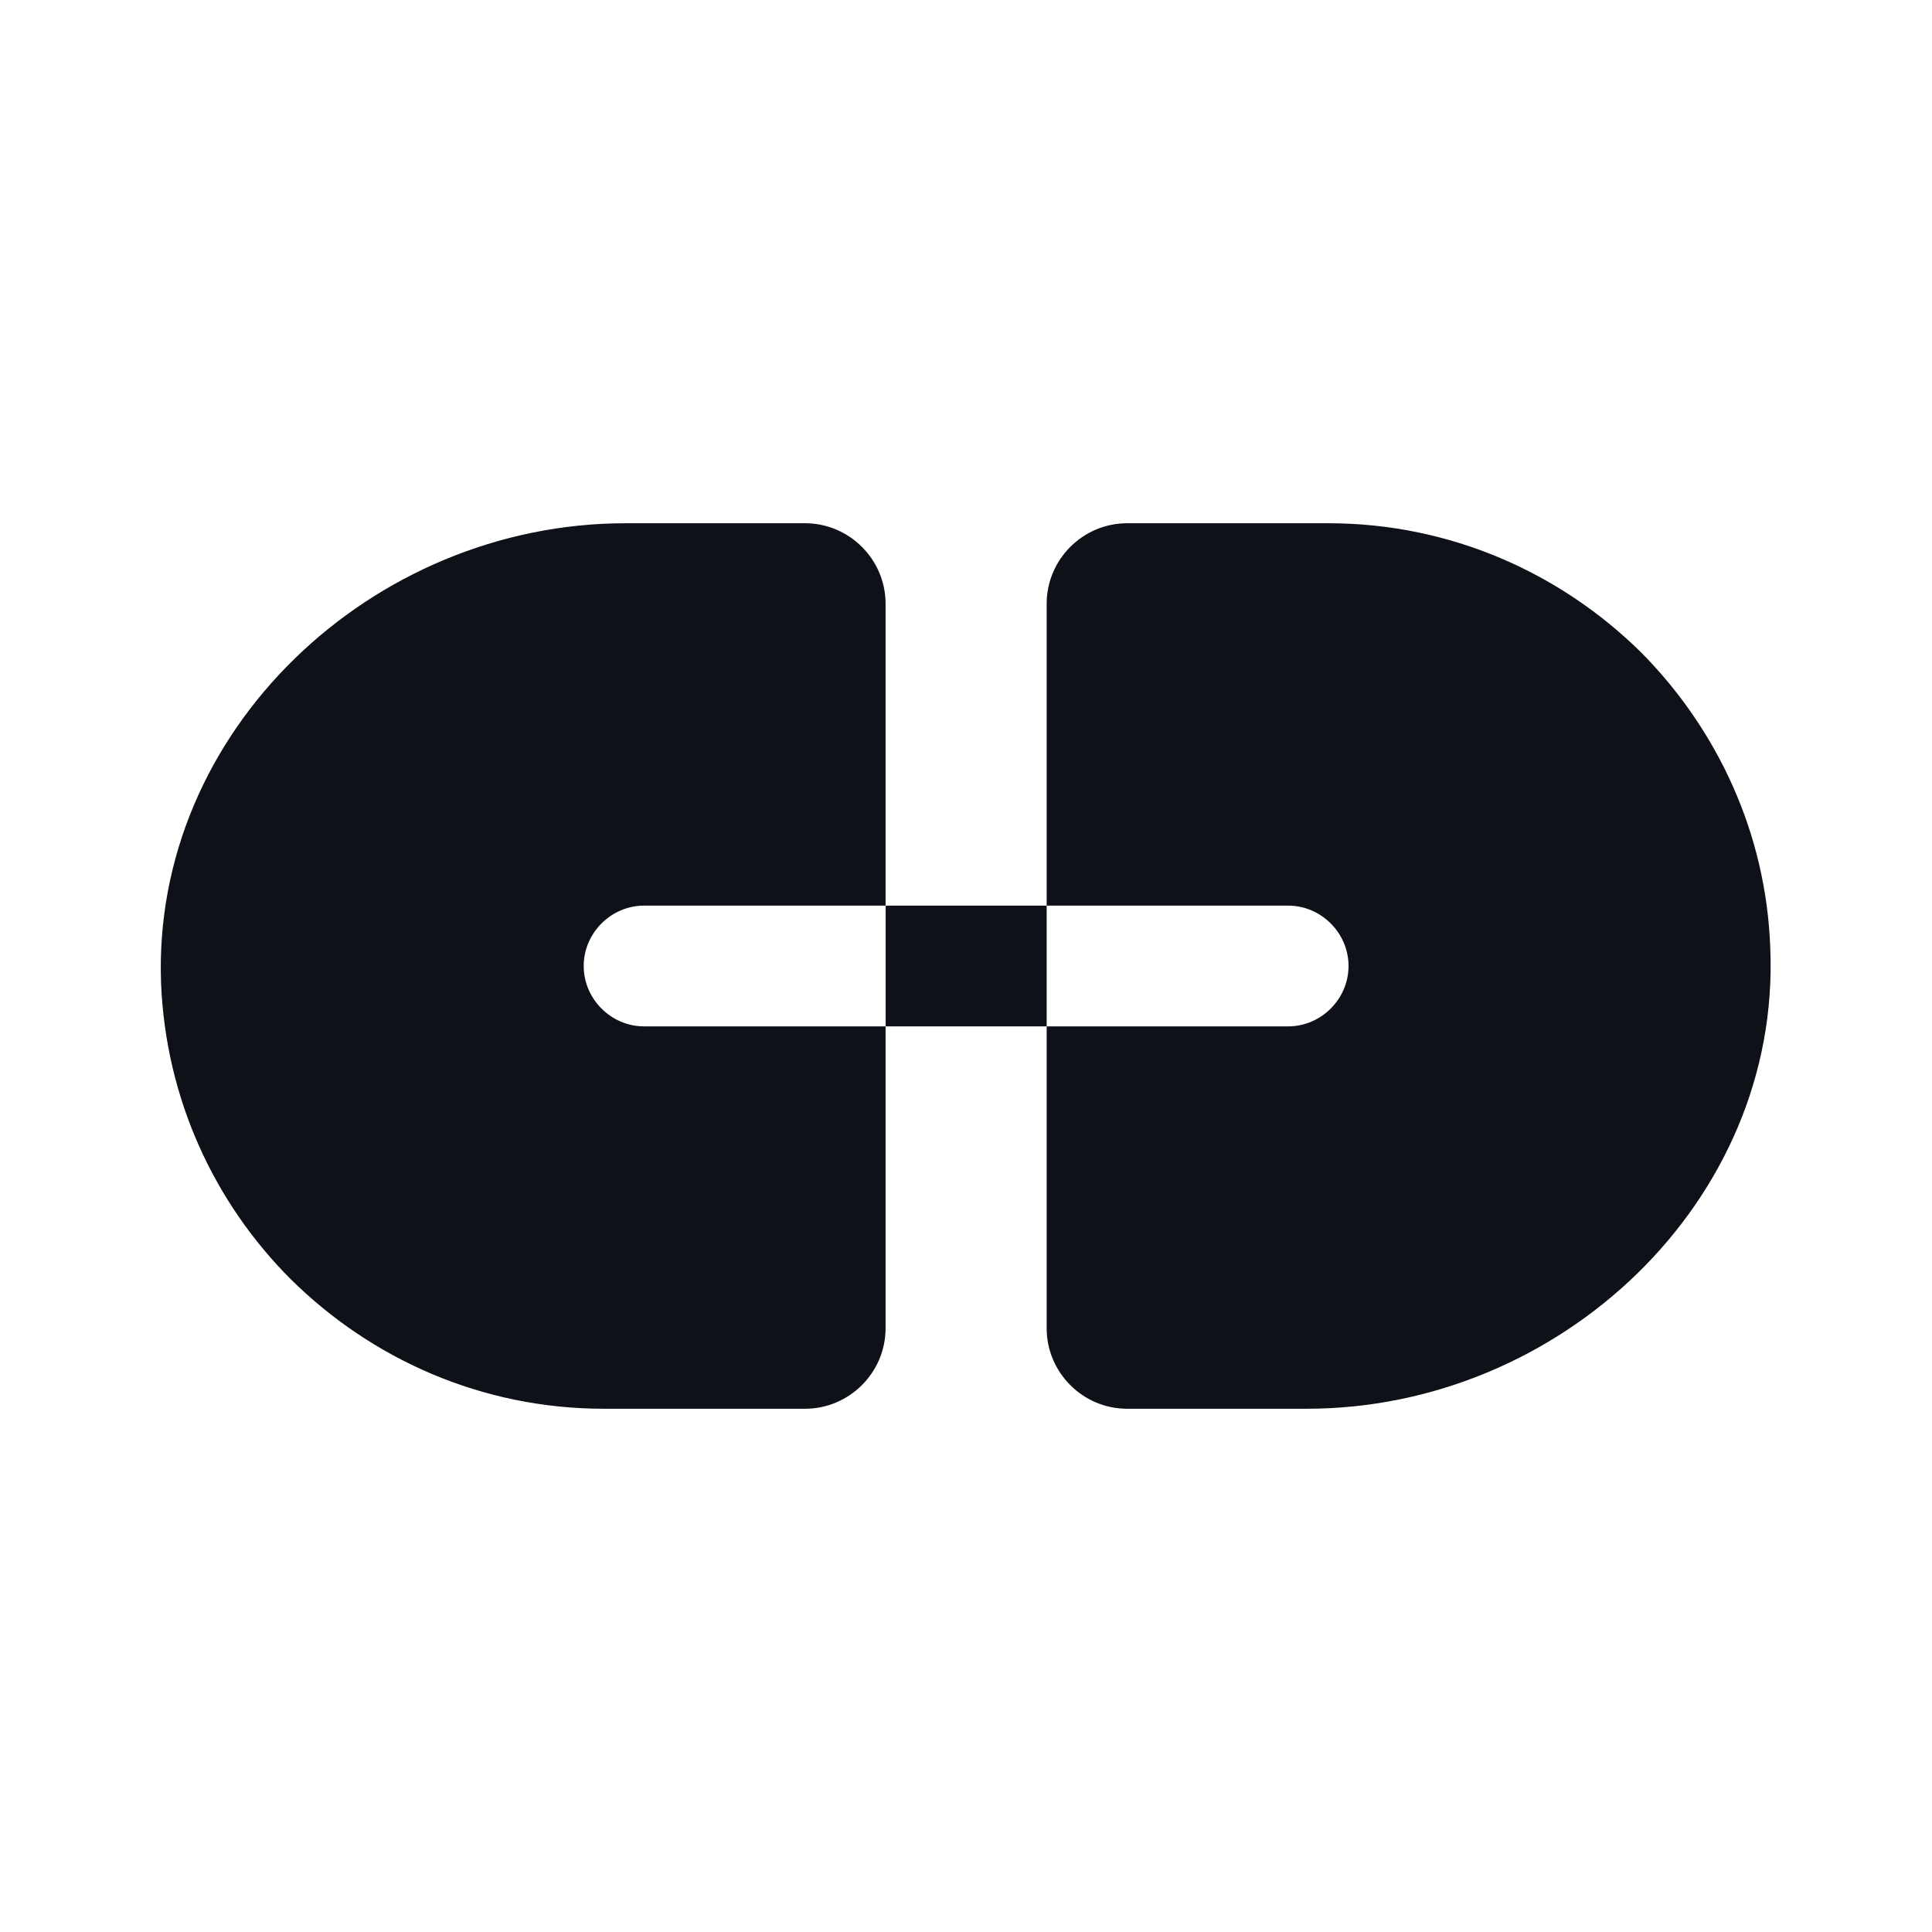 <svg width="24" height="24" viewBox="0 0 24 24" fill="none" xmlns="http://www.w3.org/2000/svg">
<path d="M7.251 12C7.251 11.59 7.591 11.25 8.001 11.25H11.001V7.5C11.001 6.95 10.551 6.5 10.001 6.5H7.771C4.621 6.5 1.881 9.08 2.001 12.22C2.061 13.65 2.661 14.94 3.611 15.89C4.611 16.88 5.981 17.5 7.501 17.5H10.001C10.551 17.5 11.001 17.05 11.001 16.5V12.75H8.001C7.591 12.75 7.251 12.41 7.251 12Z" fill="#0E1117"/>
<path d="M20.392 8.11C19.392 7.12 18.021 6.5 16.502 6.5H14.002C13.451 6.5 13.002 6.95 13.002 7.5V11.25H16.002C16.412 11.25 16.752 11.59 16.752 12C16.752 12.41 16.412 12.75 16.002 12.75H13.002V16.5C13.002 17.05 13.451 17.5 14.002 17.5H16.232C19.381 17.5 22.122 14.92 21.991 11.78C21.942 10.35 21.331 9.06 20.392 8.11Z" fill="#0E1117"/>
<path d="M13.002 11.25H11.002V12.75H13.002V11.25Z" fill="#0E1117"/>
</svg>

